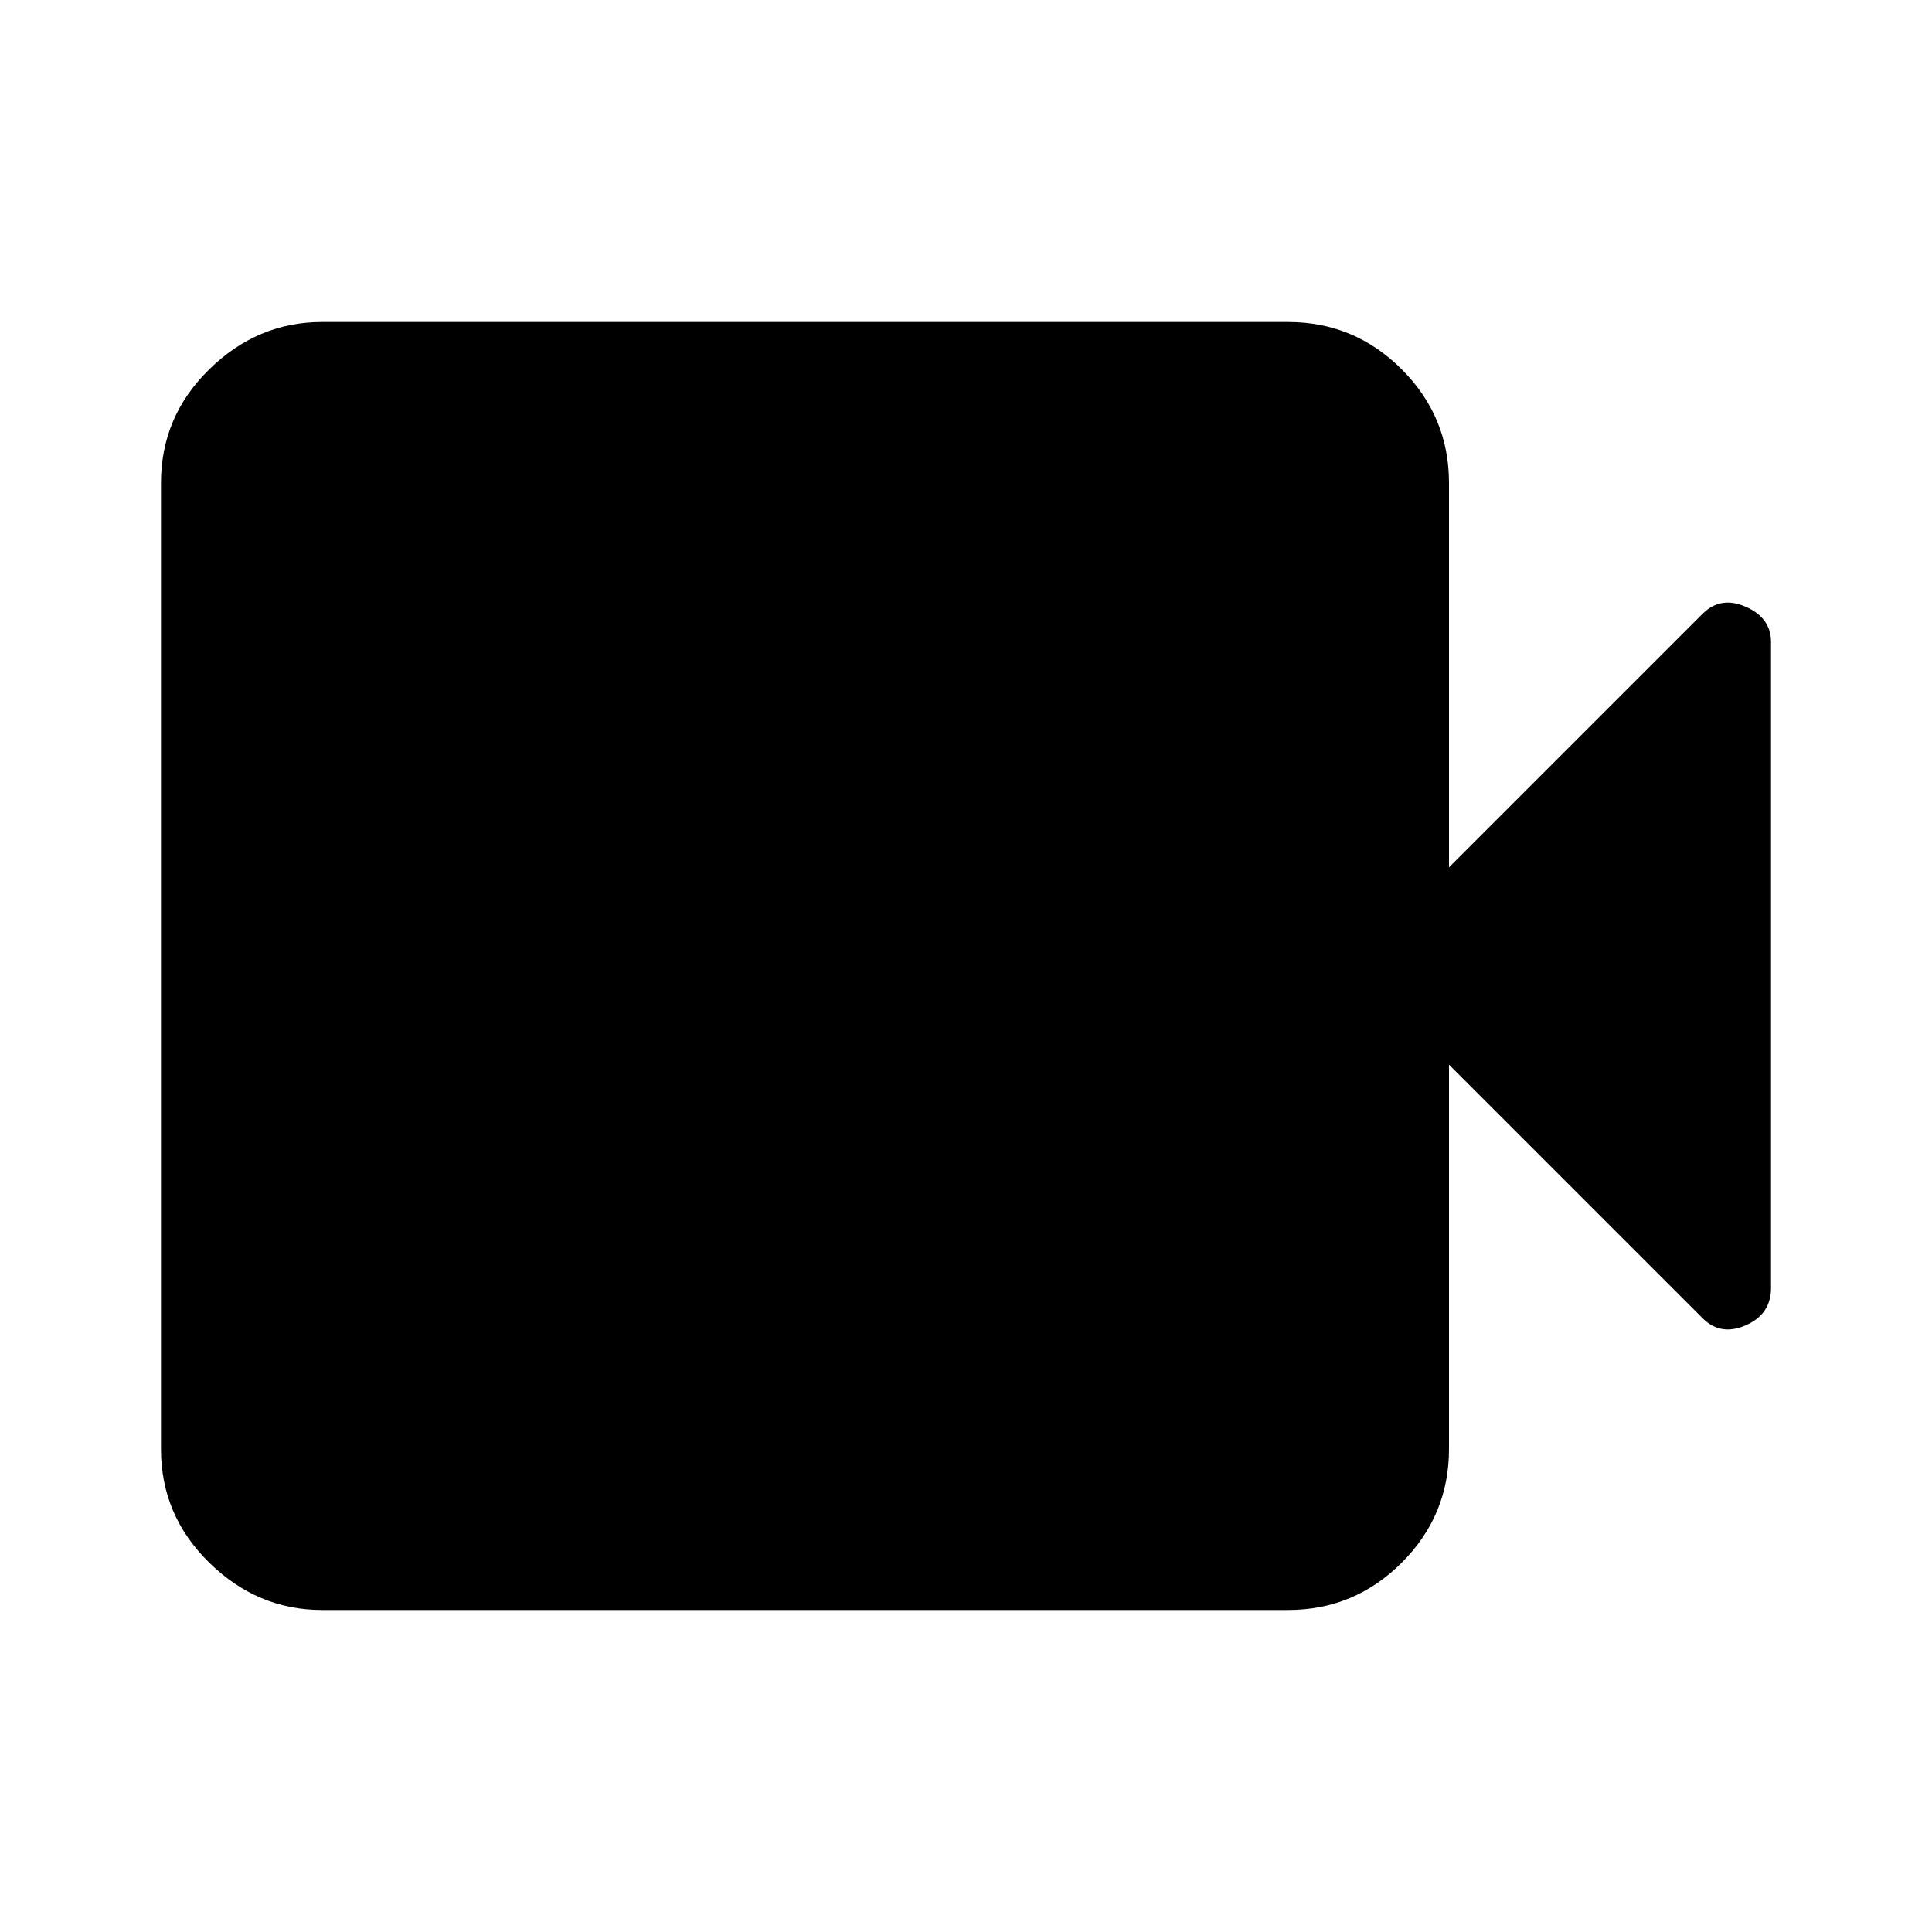 <svg xmlns="http://www.w3.org/2000/svg" height="40" width="40"><path d="M6.667 33.333q-1.334 0-2.334-.979t-1-2.354V10q0-1.375 1-2.354 1-.979 2.334-.979h20q1.375 0 2.354.979Q30 8.625 30 10v7.958l5.25-5.25q.375-.375.896-.145.521.229.521.729v13.375q0 .541-.521.771-.521.229-.896-.146L30 22.042V30q0 1.375-.979 2.354-.979.979-2.354.979Z"/></svg>
